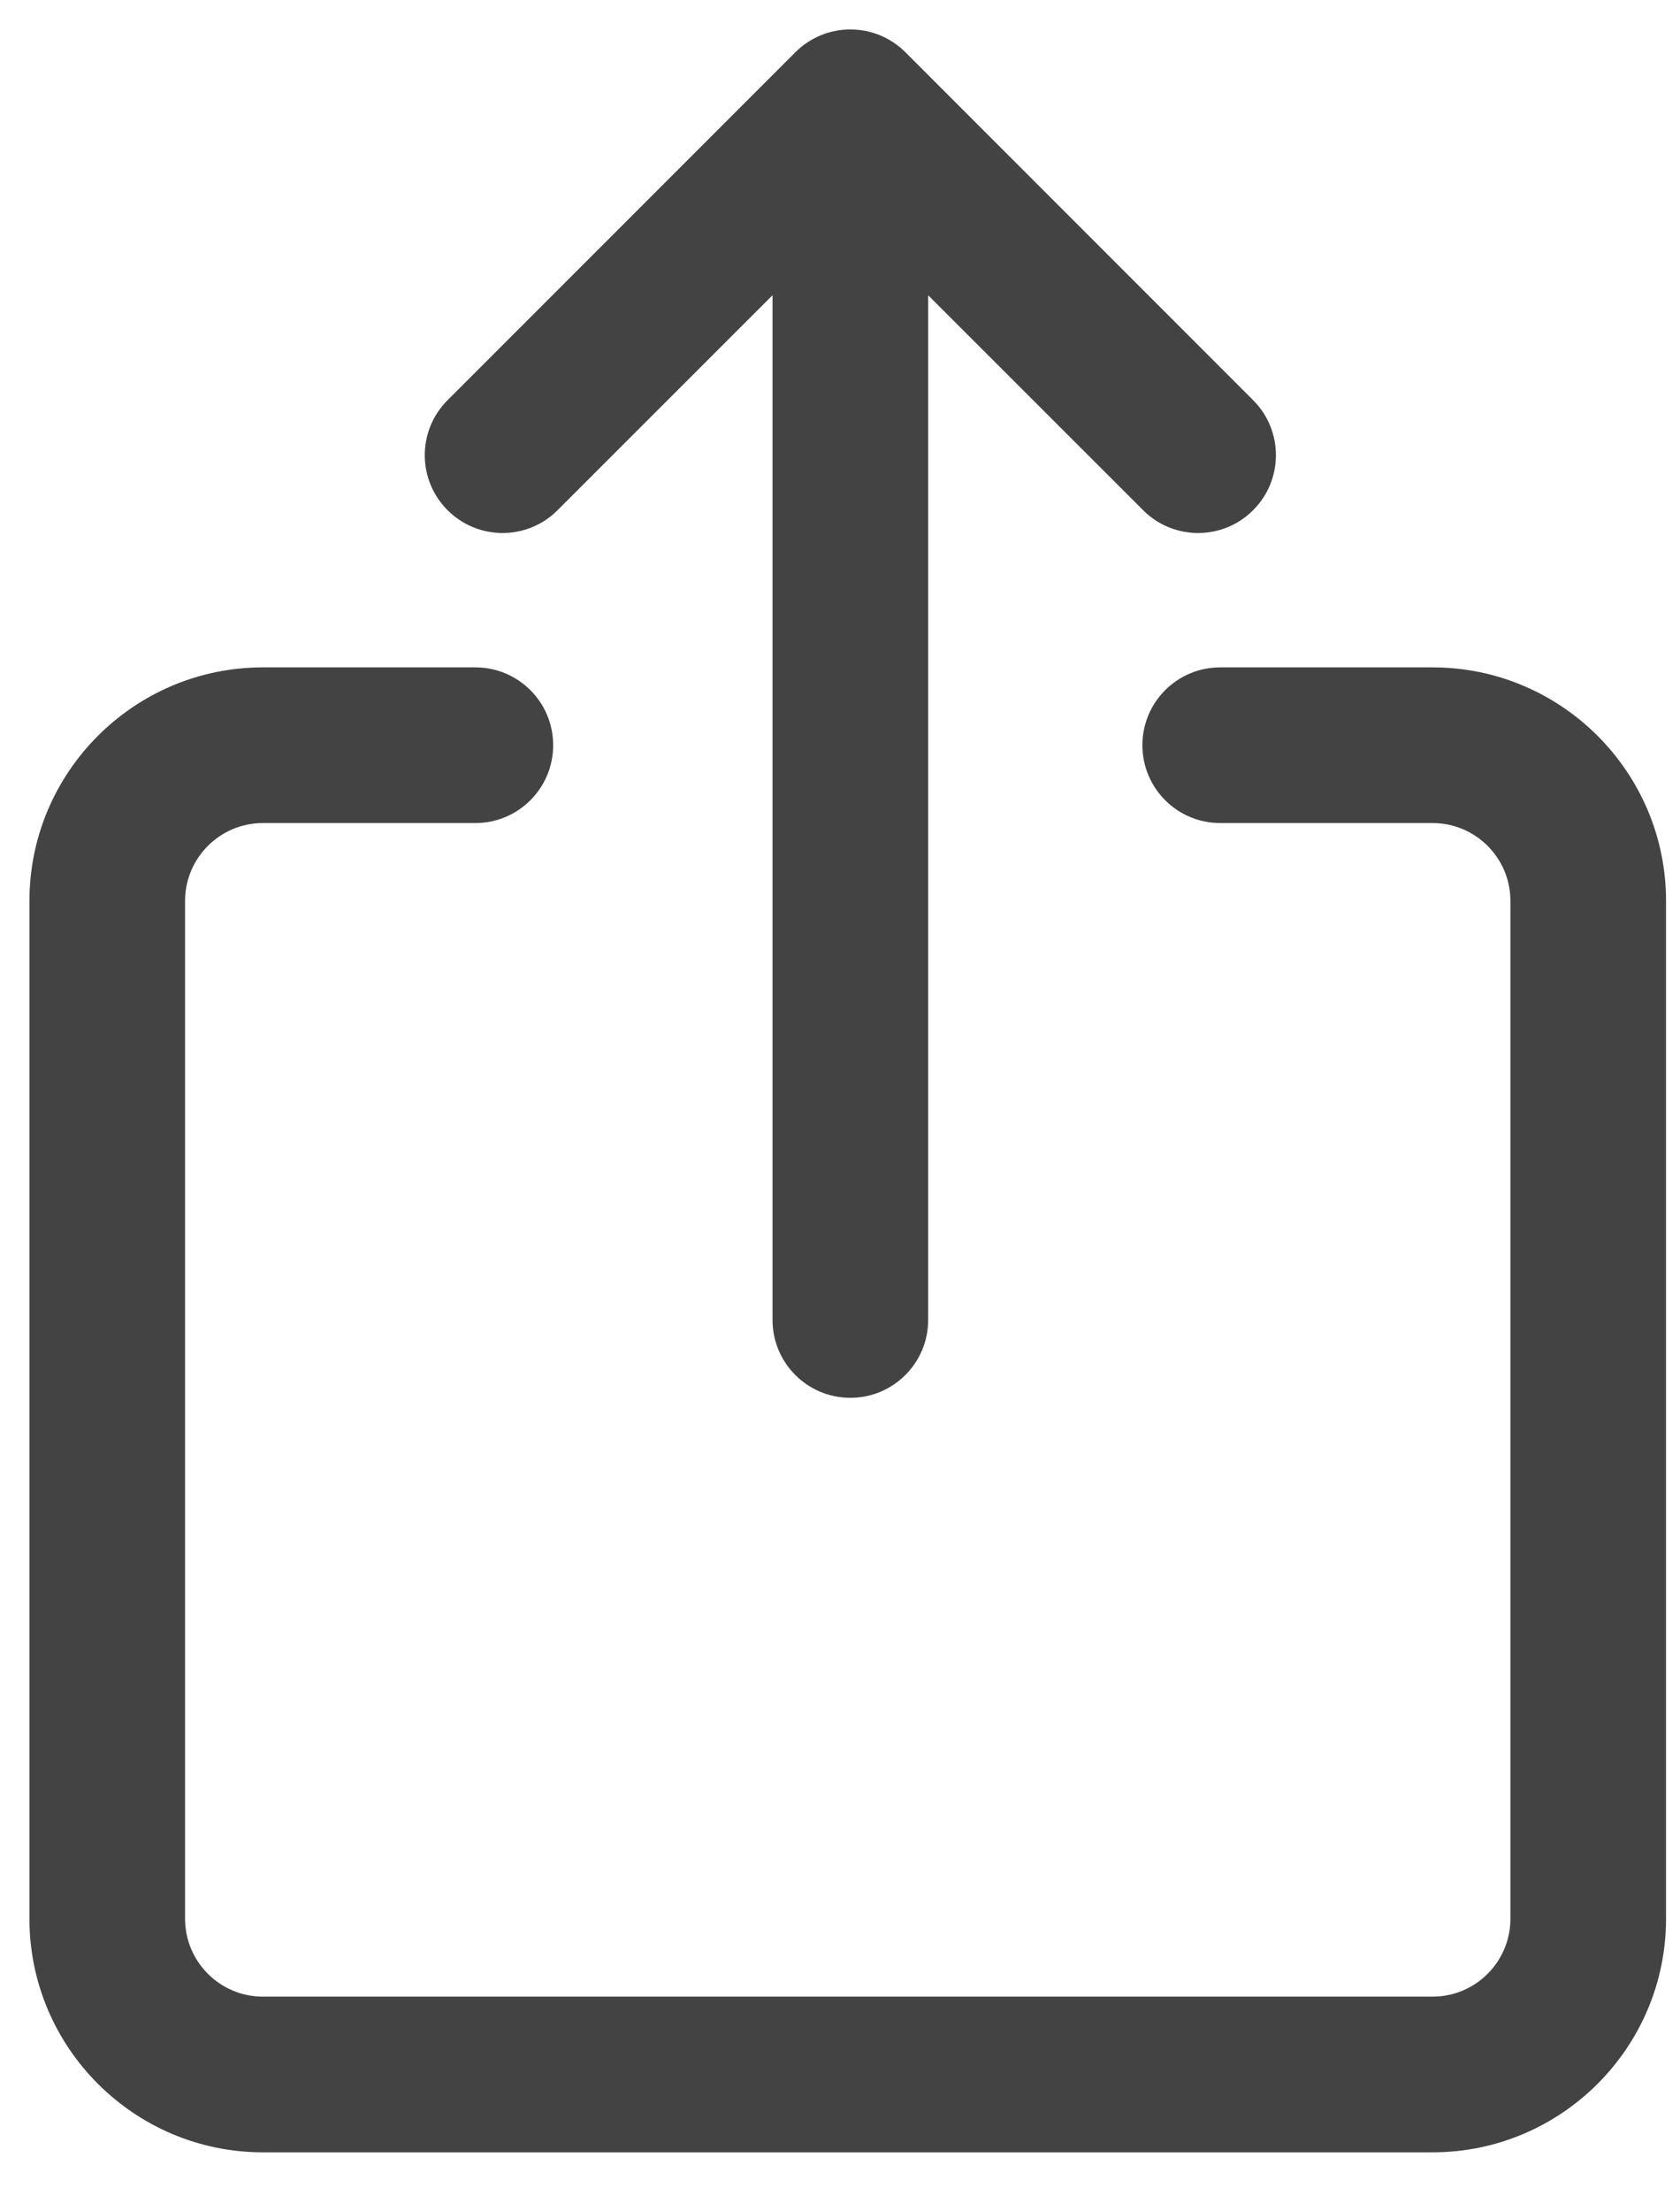 <svg width="19" height="25" viewBox="0 0 19 25" fill="none" xmlns="http://www.w3.org/2000/svg">
<path d="M16.202 7.545H13.8C13.314 7.545 12.92 7.938 12.92 8.425C12.92 8.911 13.314 9.305 13.8 9.305H16.202C16.688 9.305 17.082 9.7 17.082 10.185V21.693C17.082 22.178 16.688 22.573 16.202 22.573H2.973C2.488 22.573 2.093 22.178 2.093 21.693V10.185C2.093 9.7 2.488 9.305 2.973 9.305H5.376C5.862 9.305 6.256 8.911 6.256 8.425C6.256 7.938 5.862 7.545 5.376 7.545H2.973C1.518 7.545 0.333 8.729 0.333 10.185V21.693C0.333 23.148 1.518 24.333 2.973 24.333H16.202C17.658 24.333 18.842 23.148 18.842 21.693V10.185C18.842 8.729 17.658 7.545 16.202 7.545ZM6.306 5.768L8.737 3.338V14.923C8.737 15.409 9.131 15.803 9.617 15.803C10.103 15.803 10.497 15.409 10.497 14.923V3.338L12.928 5.768C13.099 5.94 13.325 6.026 13.55 6.026C13.775 6.026 14.001 5.94 14.172 5.768C14.516 5.425 14.516 4.867 14.172 4.524L10.24 0.591C9.896 0.247 9.339 0.247 8.995 0.591L5.062 4.524C4.718 4.867 4.718 5.425 5.062 5.768C5.406 6.112 5.962 6.112 6.306 5.768Z" fill="#434343"/>
</svg>

